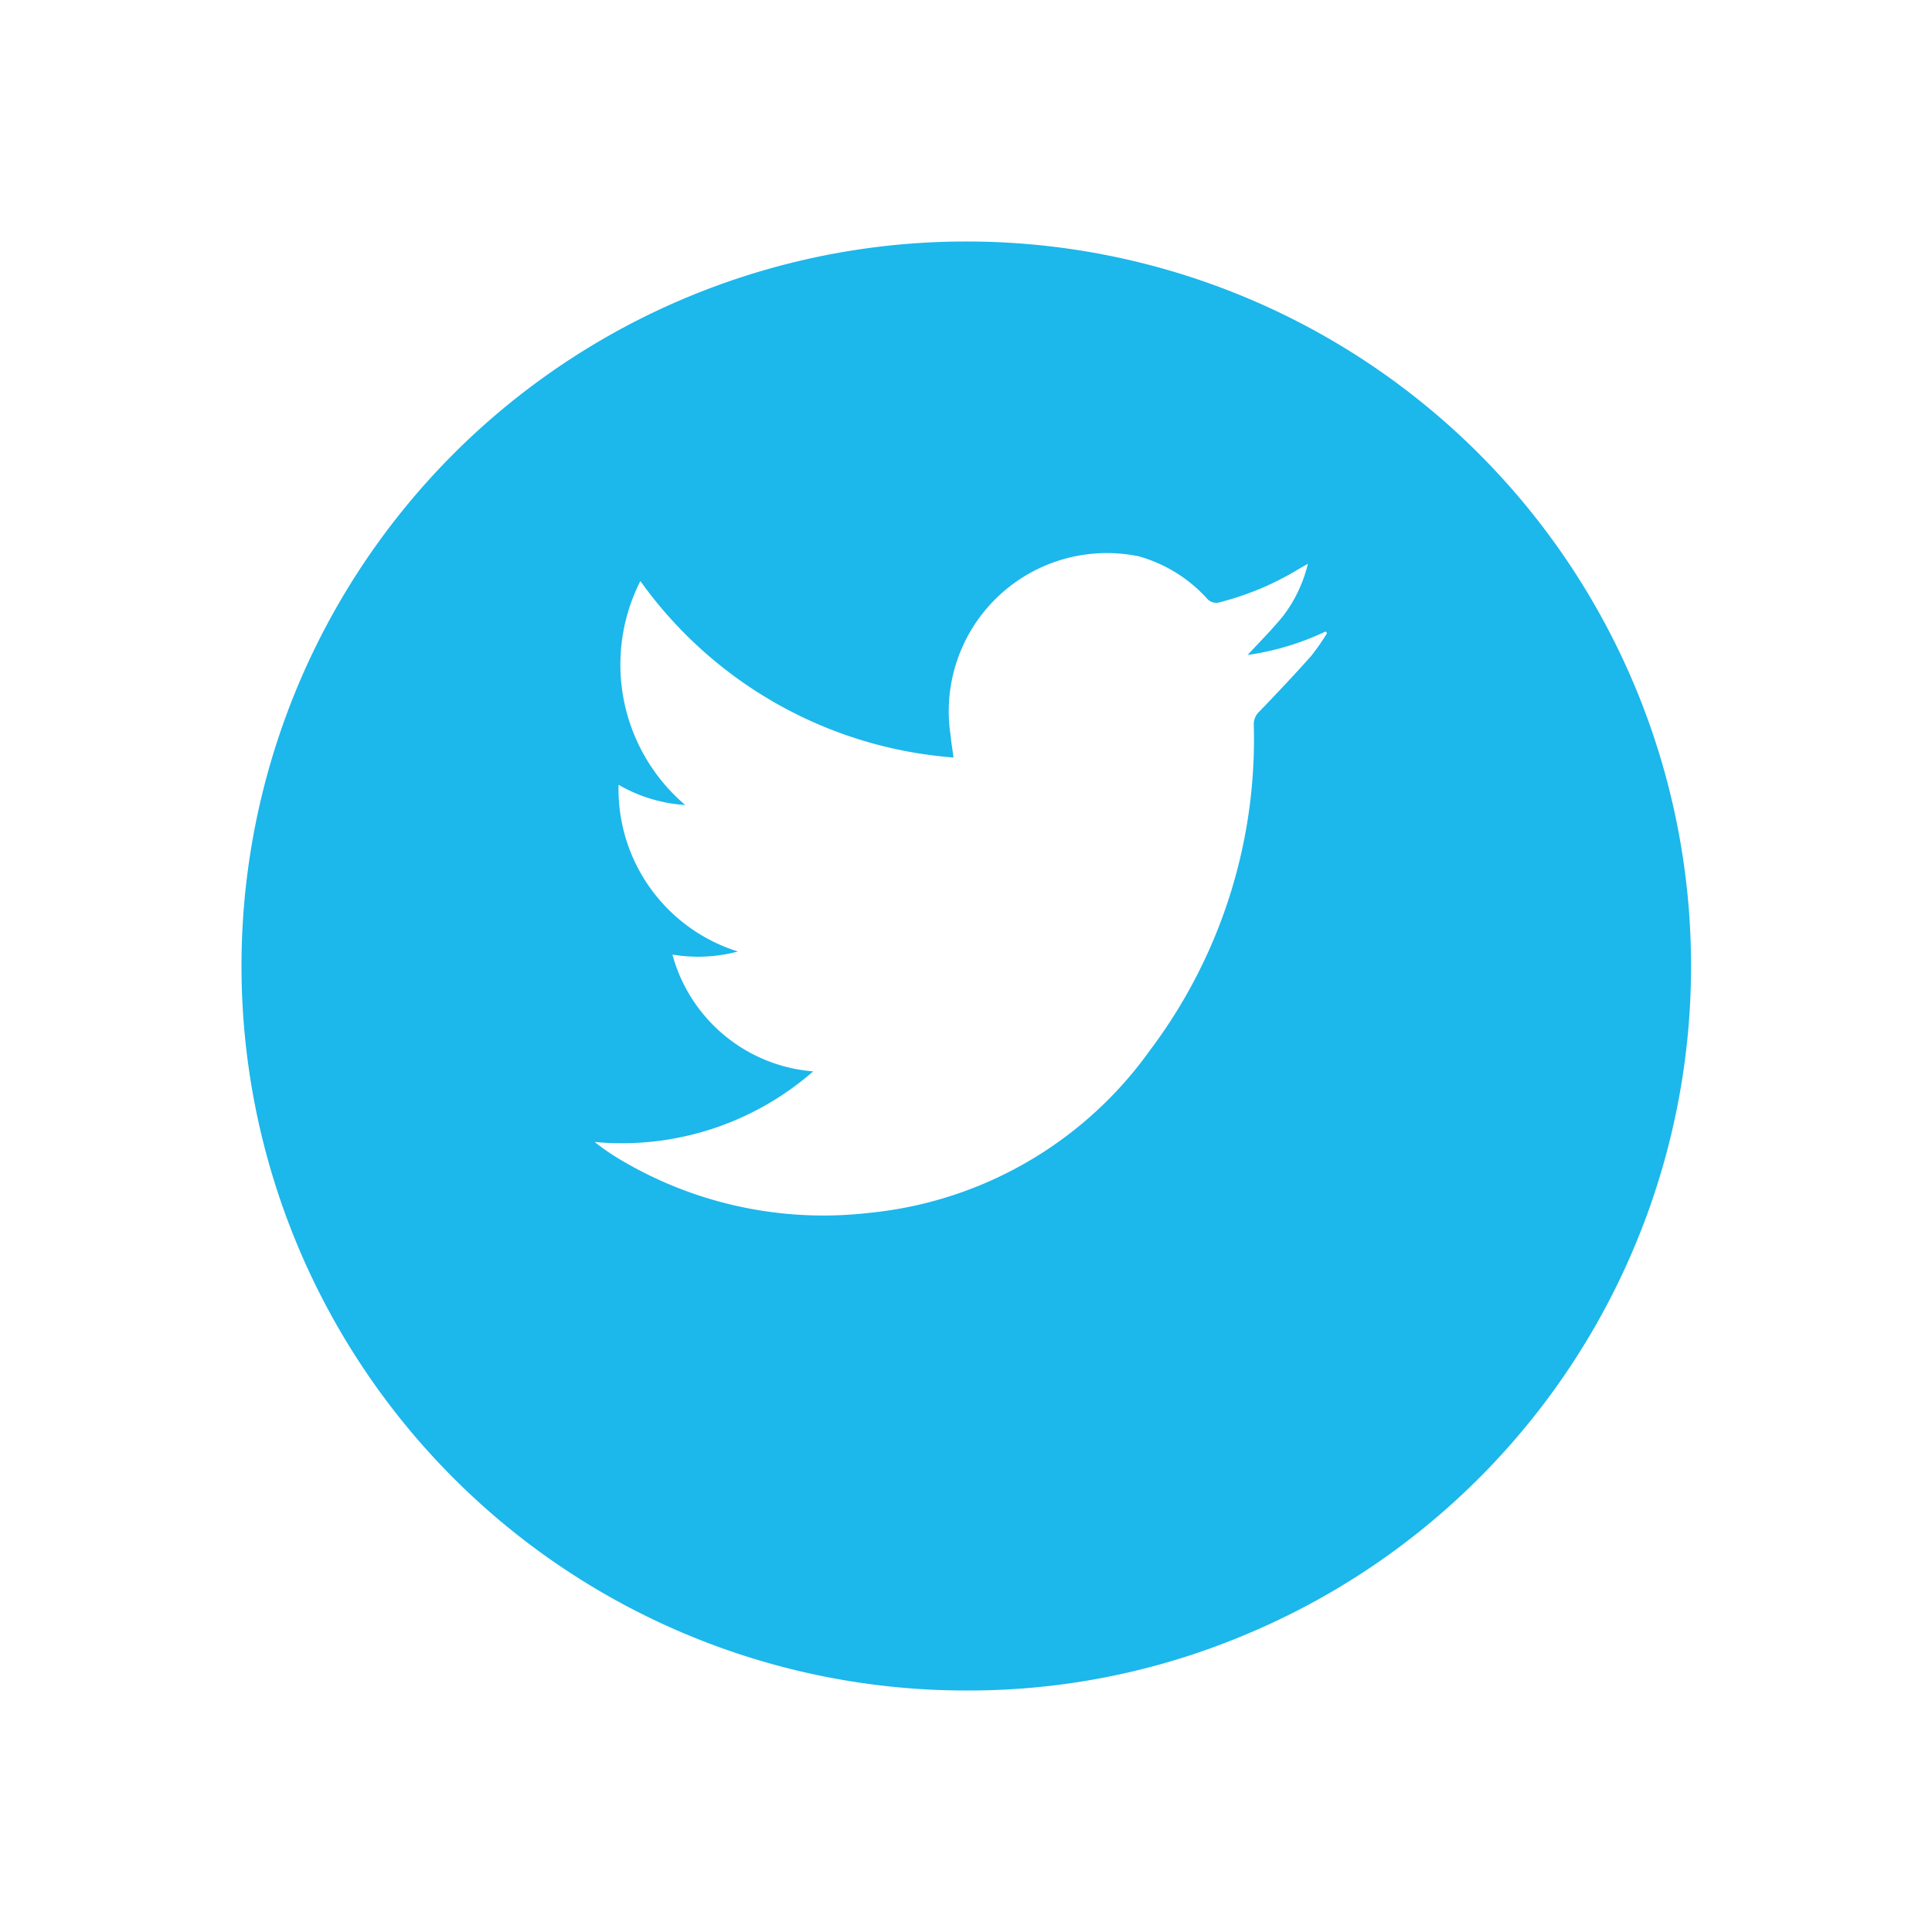 <svg xmlns="http://www.w3.org/2000/svg" xmlns:xlink="http://www.w3.org/1999/xlink" width="24" height="24" viewBox="0 0 24 24">
  <defs>
    <filter id="Path_824" x="0" y="0" width="24" height="24" filterUnits="userSpaceOnUse">
      <feOffset dy="1" input="SourceAlpha"/>
      <feGaussianBlur stdDeviation="1" result="blur"/>
      <feFlood flood-opacity="0.102"/>
      <feComposite operator="in" in2="blur"/>
      <feComposite in="SourceGraphic"/>
    </filter>
  </defs>
  <g id="Group_1679" data-name="Group 1679" transform="translate(3 2)">
    <g id="Group_1158" data-name="Group 1158">
      <g transform="matrix(1, 0, 0, 1, -3, -2)" filter="url(#Path_824)">
        <path id="Path_824-2" data-name="Path 824" d="M9,0a9,9,0,0,1,3.446,17.317A8.862,8.862,0,0,1,9,18,9,9,0,0,1,9,0Z" transform="translate(3 2)" fill="#1cb7eb"/>
      </g>
      <path id="Path_901" data-name="Path 901" d="M116-117.2a1.973,1.973,0,0,1-1.749-1.451,1.925,1.925,0,0,0,.814-.038,2.113,2.113,0,0,1-1.483-2.071,1.894,1.894,0,0,0,.828.251,2.291,2.291,0,0,1-.557-2.782,5.272,5.272,0,0,0,3.89,2.192c-.015-.109-.029-.194-.037-.279a1.965,1.965,0,0,1,2.335-2.221,1.8,1.8,0,0,1,.846.52.152.152,0,0,0,.172.049,3.573,3.573,0,0,0,.978-.414c.028-.017.057-.032.108-.061a1.739,1.739,0,0,1-.3.638c-.138.173-.295.327-.448.494a3.341,3.341,0,0,0,.969-.292l.017.022a2.872,2.872,0,0,1-.2.286c-.207.232-.42.458-.636.682a.217.217,0,0,0-.074.171,6.424,6.424,0,0,1-1.294,4.048,4.868,4.868,0,0,1-3.486,2.014,4.933,4.933,0,0,1-3.09-.662,2.741,2.741,0,0,1-.318-.219A3.613,3.613,0,0,0,116-117.2Z" transform="translate(-108.898 128.509)" fill="#fff"/>
    </g>
  </g>
</svg>
